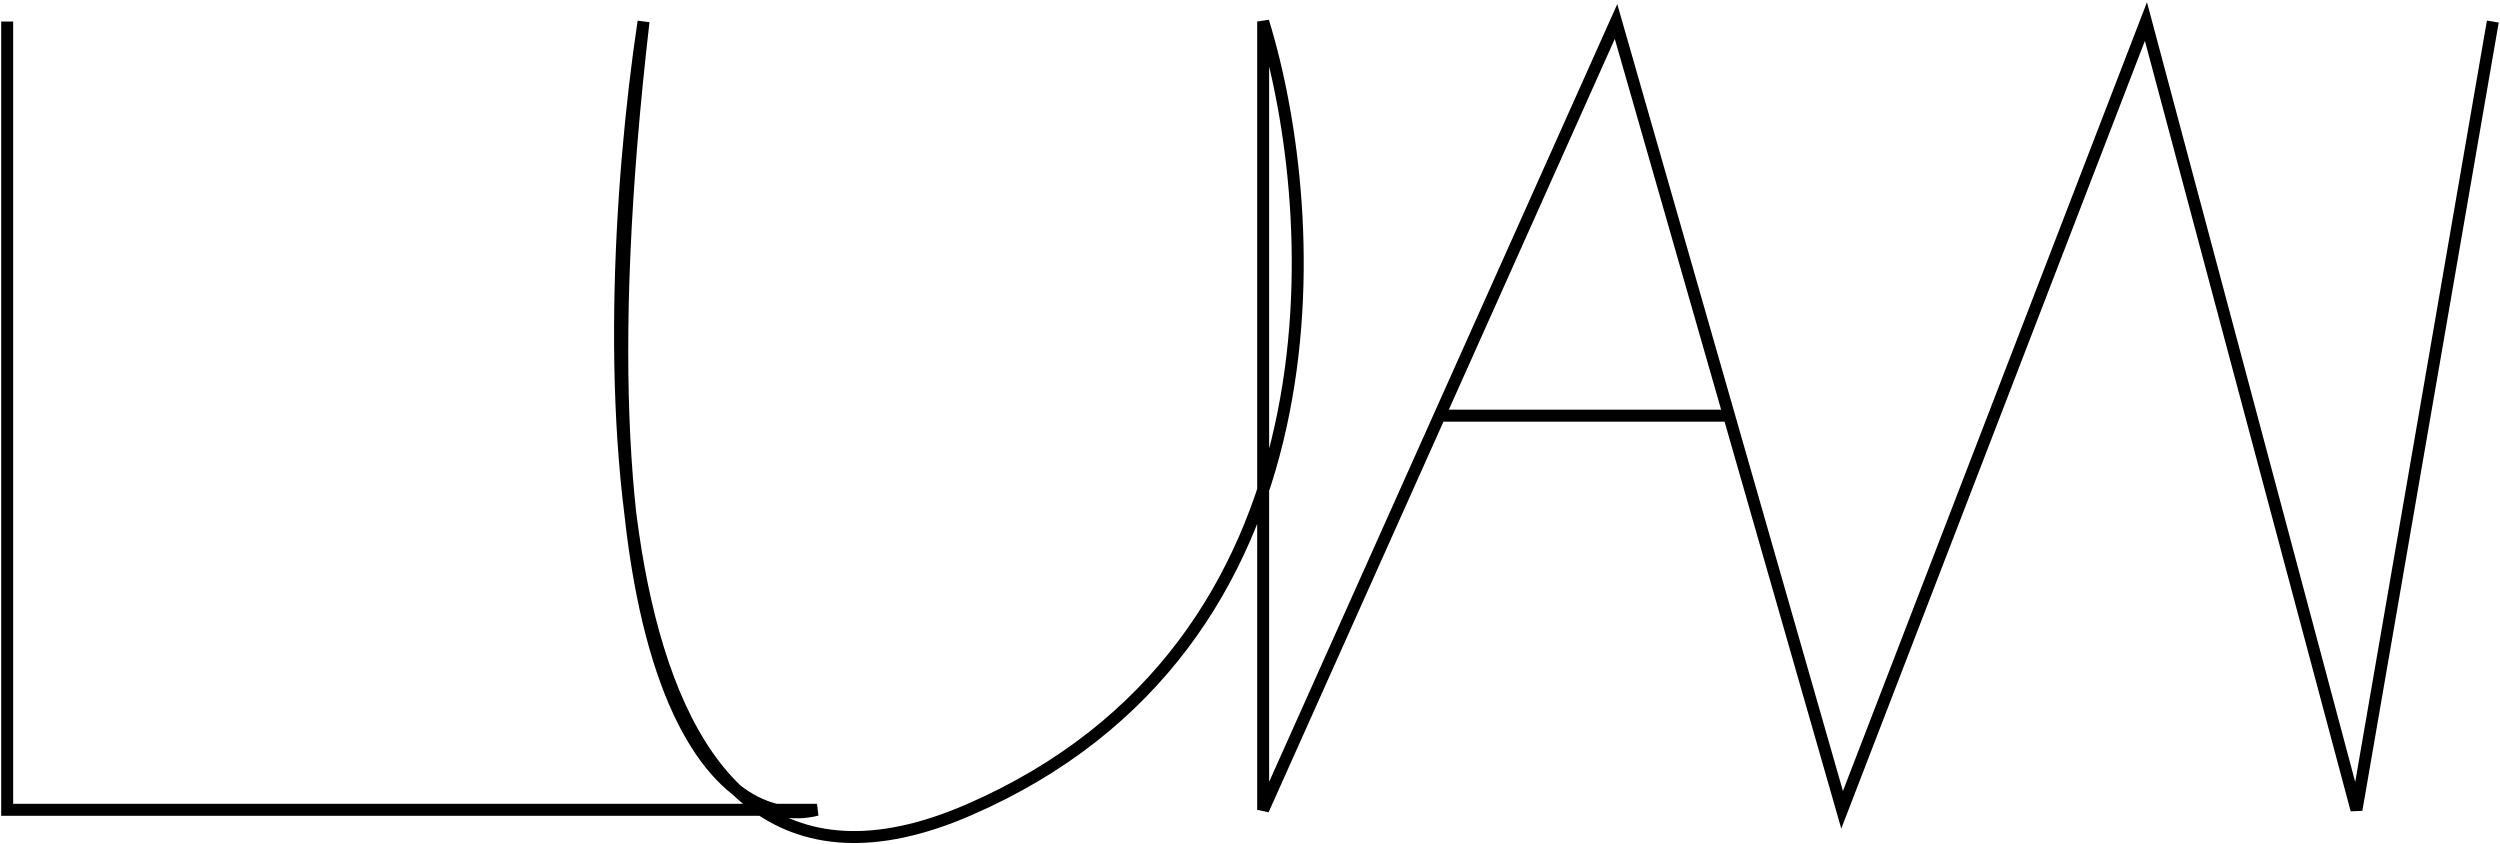 <svg width="1045" height="353" viewBox="0 0 1045 353" fill="none" xmlns="http://www.w3.org/2000/svg">
<path id="Vector 1" d="M3 9V338.5H165.5H341.5C303.5 348.167 235.8 295.8 269 9C248.333 147.5 246.6 407.3 405 338.5C563.4 269.7 553 90.167 528 9V338.5L601.75 173.75M722.75 173.75L675.5 9L601.75 173.75M722.75 173.75L770 338.5L897 9L985 338.5L1038.28 30.5L1042 9M722.75 173.75H601.75" stroke="black" stroke-width="5"/>
</svg>
